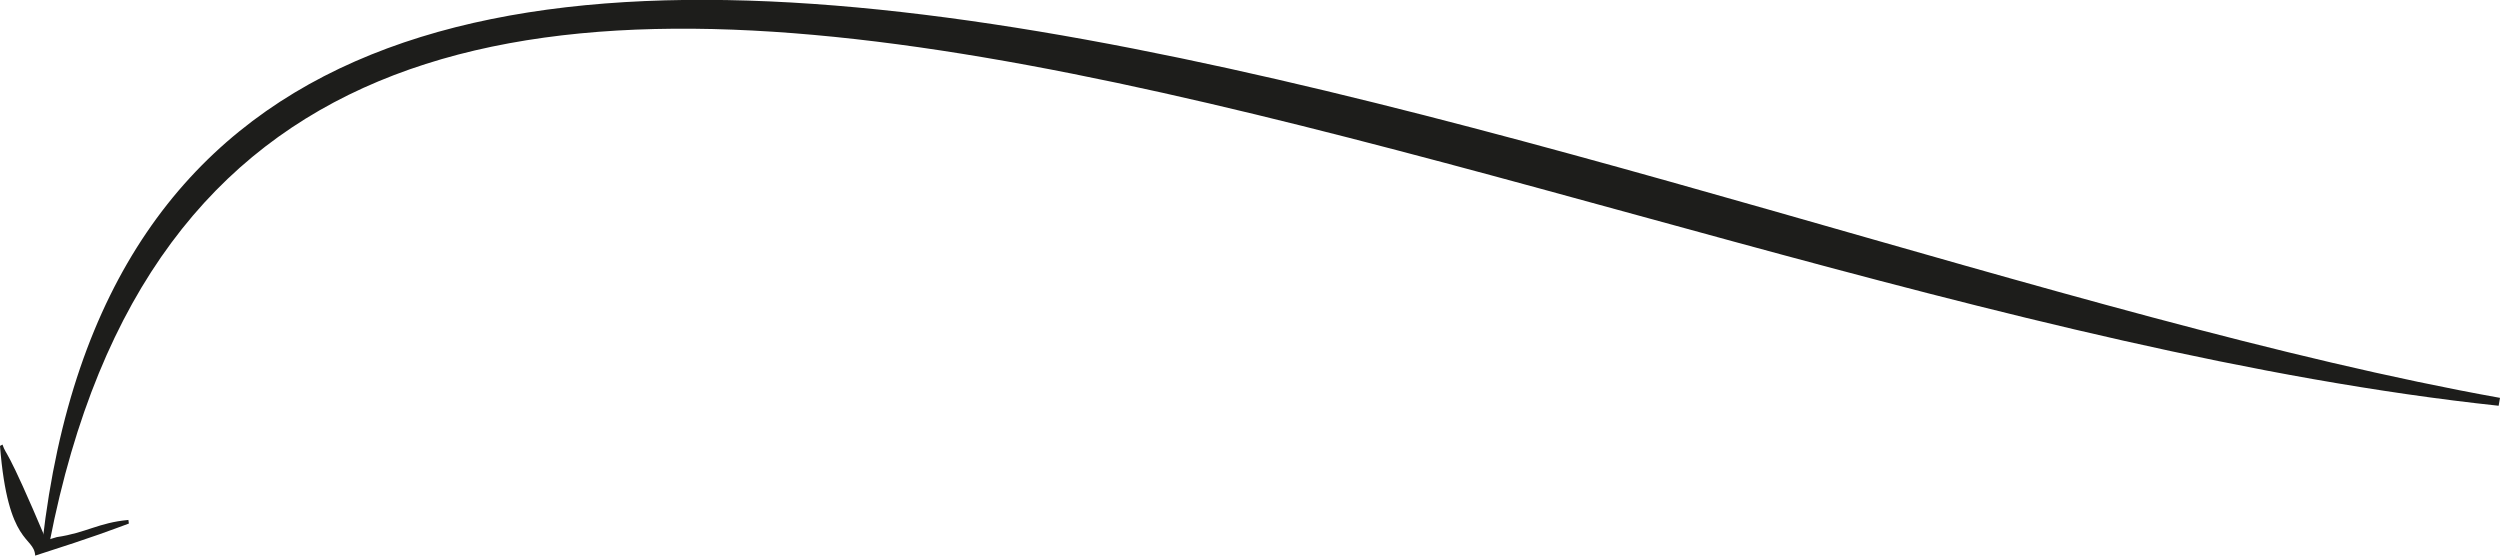 <svg xmlns="http://www.w3.org/2000/svg" viewBox="0 0 110.78 24.62"><path d="M50.6,51.59C7.61,47-49.24,13-57.92,57.63l-.32,0C-53,11.79,12.47,44.39,50.66,51.24Z" transform="translate(60.12 -33.61)" style="fill:#1d1d1b"/><path d="M-54.41,56.81c-.77.28-1.34.52-4.15,1.42-.06-.89-1.21-.4-1.56-4.86l.11-.06c.2.57.11-.09,1.94,4.24l.47-.14c1.3-.19,1.85-.64,3.17-.76Z" transform="translate(60.12 -33.61)" style="fill:#1d1d1b"/></svg>
